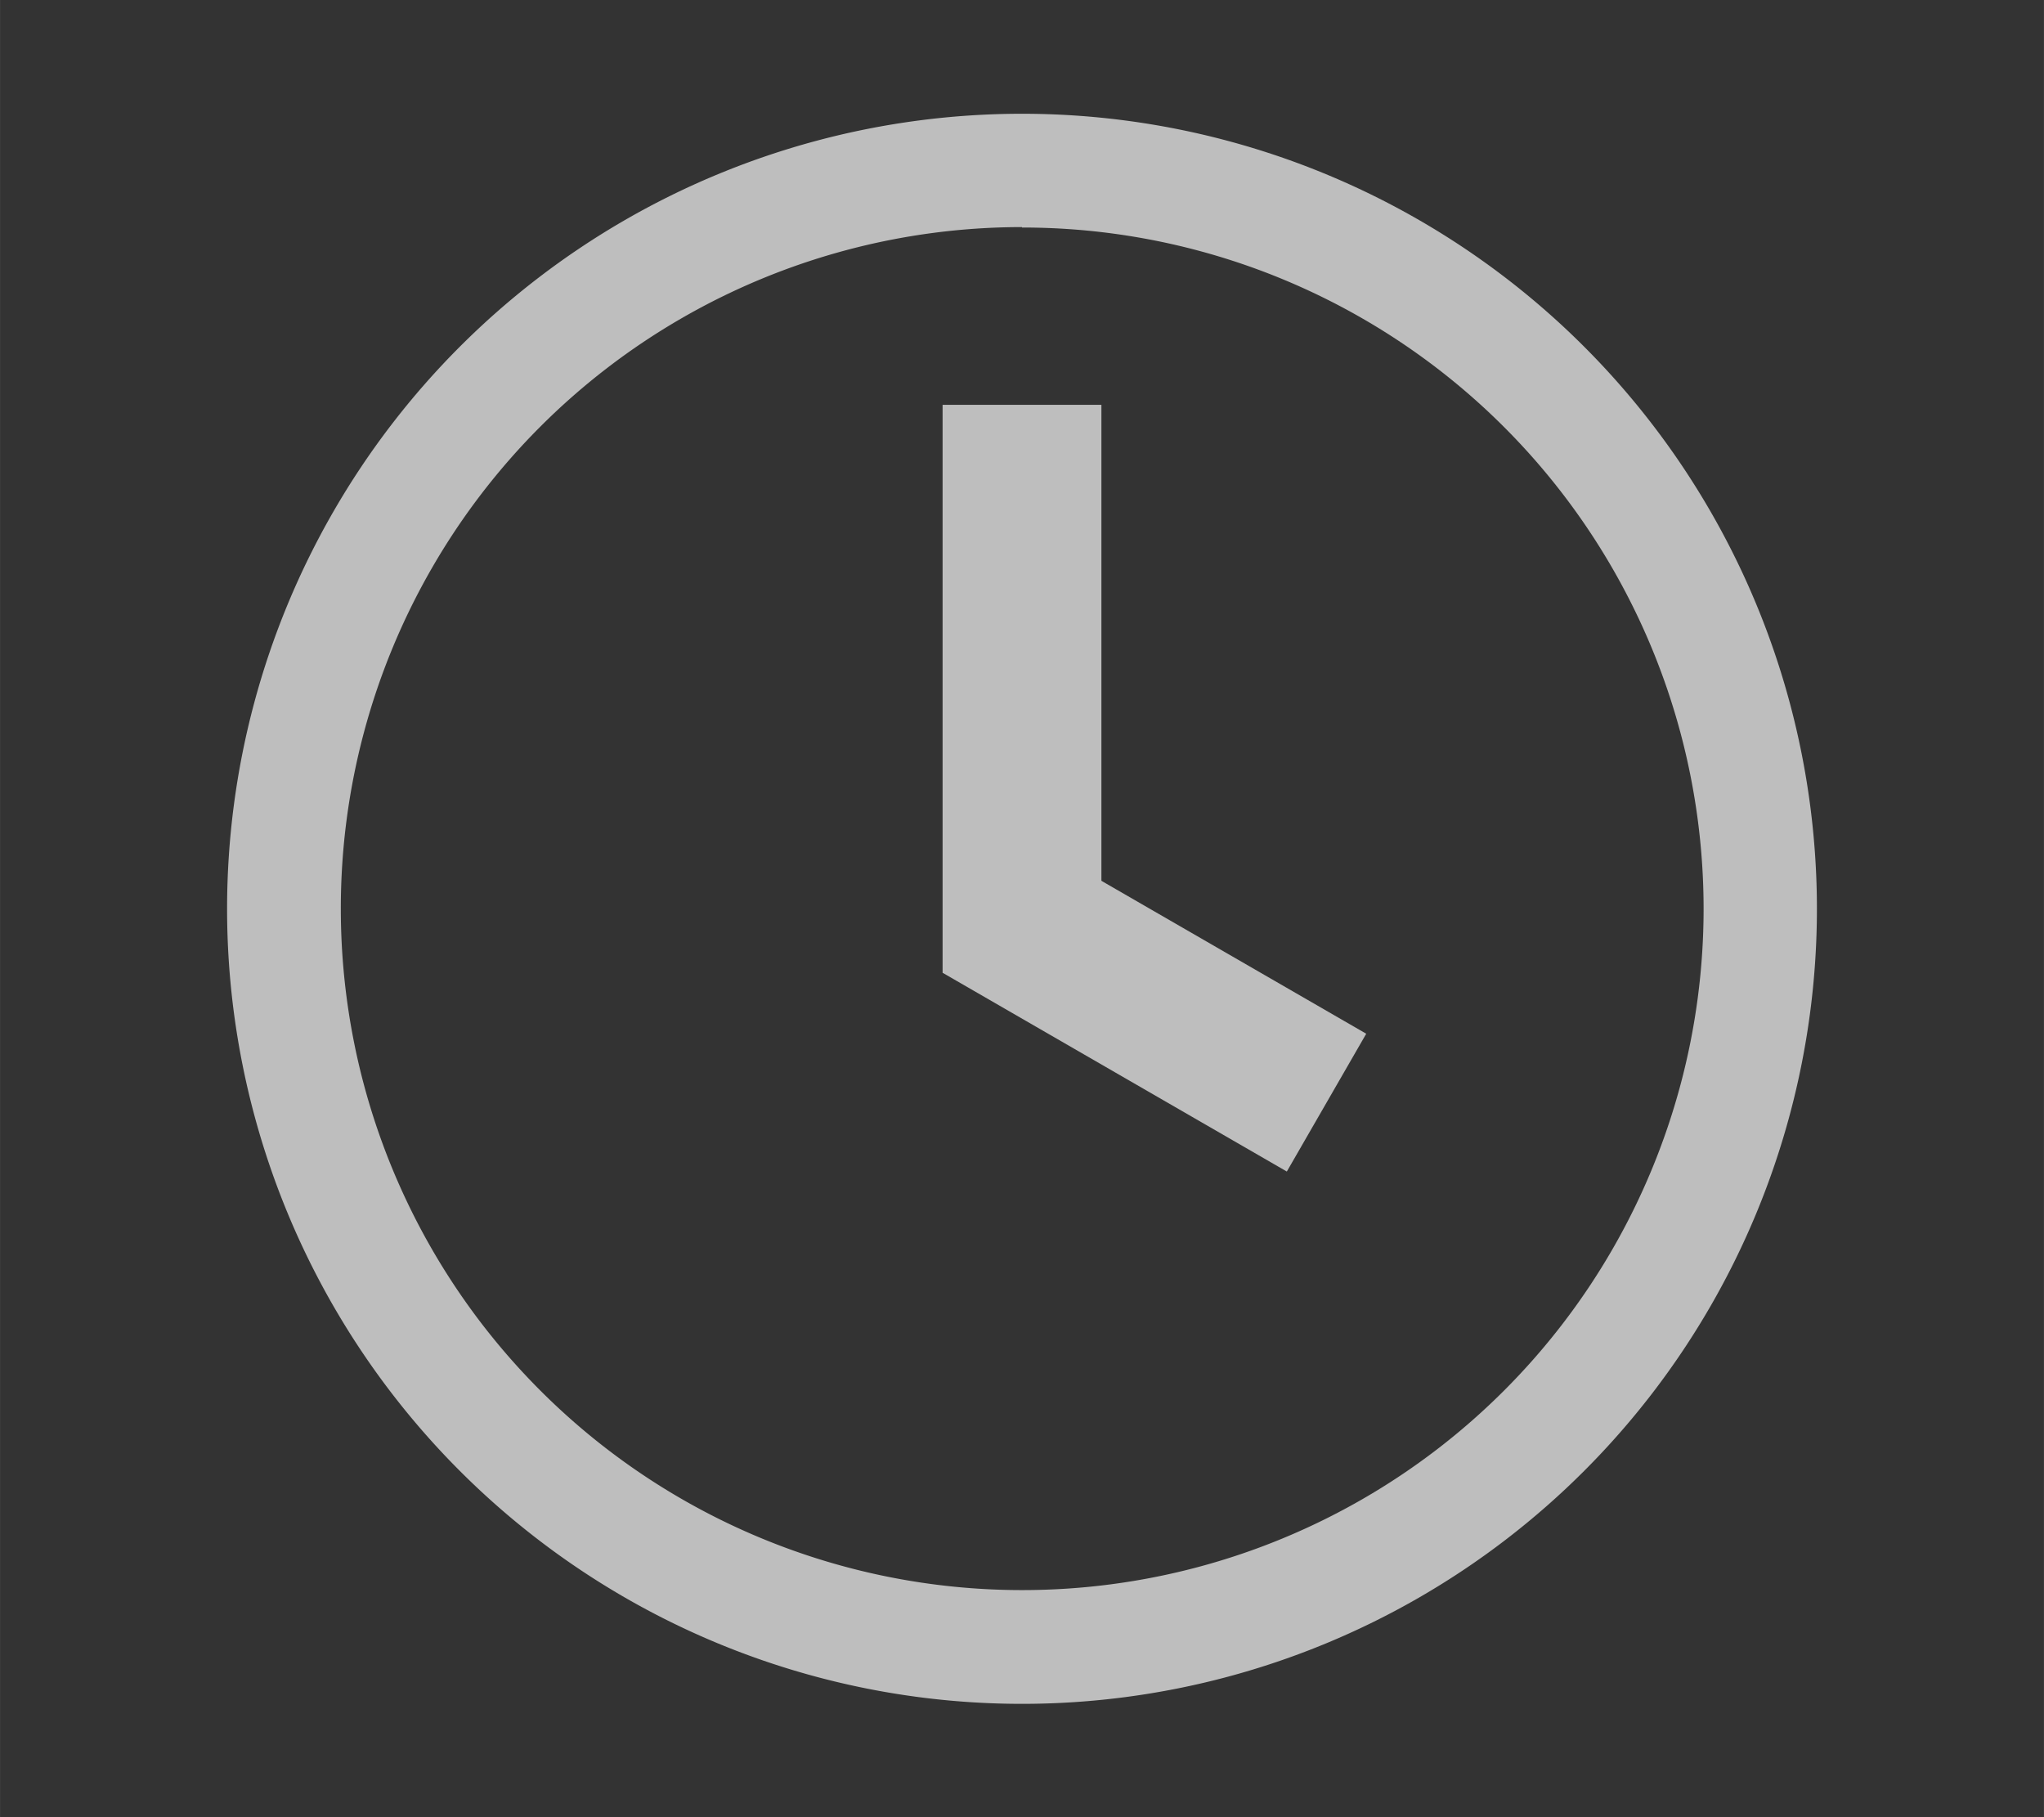 <?xml version="1.0" encoding="UTF-8" standalone="no"?>
<svg
   xmlns:dc="http://purl.org/dc/elements/1.1/"
   xmlns:cc="http://creativecommons.org/ns#"
   xmlns:rdf="http://www.w3.org/1999/02/22-rdf-syntax-ns#"
   xmlns:svg="http://www.w3.org/2000/svg"
   xmlns="http://www.w3.org/2000/svg"
   xmlns:sodipodi="http://sodipodi.sourceforge.net/DTD/sodipodi-0.dtd"
   xmlns:inkscape="http://www.inkscape.org/namespaces/inkscape"
   height="16"
   width="18"
   version="1.1"
   viewBox="0 0 4.762 4.233"
   id="svg8"
   sodipodi:docname="history-symbolic.svg"
   inkscape:version="0.92.1 r15371">
  <rect x="0" y="0" width="4.762" height="4.233" fill="#333333" stroke="none"/>
  <defs
     id="defs12" />
  <sodipodi:namedview
     pagecolor="#ffffff"
     bordercolor="#666666"
     borderopacity="1"
     objecttolerance="10"
     gridtolerance="10"
     guidetolerance="10"
     inkscape:pageopacity="0"
     inkscape:pageshadow="2"
     inkscape:window-width="1920"
     inkscape:window-height="1173"
     id="namedview10"
     showgrid="false"
     inkscape:zoom="21.454546"
     inkscape:cx="8.9734863"
     inkscape:cy="2.2140636"
     inkscape:window-x="0"
     inkscape:window-y="27"
     inkscape:window-maximized="1"
     inkscape:current-layer="svg8" />
  <rect
     rx="0.132"
     height="0.478"
     width="1.32"
     y="5.023"
     x="0.074"
     id="rect6"
     style="fill:#ffffff" />
  <path
     style="opacity:1;fill:#bebebe;fill-opacity:1;fill-rule:nonzero;stroke:none;stroke-width:0.179;stroke-linecap:butt;stroke-linejoin:miter;stroke-miterlimit:4;stroke-dasharray:none;stroke-dashoffset:0;stroke-opacity:0.771"
     d="M 2.381,0.265 A 1.852,1.852 0 0 0 0.529,2.117 1.852,1.852 0 0 0 2.381,3.969 1.852,1.852 0 0 0 4.233,2.117 1.852,1.852 0 0 0 2.381,0.265 Z m 0,0.265 A 1.587,1.587 0 0 1 3.969,2.117 1.587,1.587 0 0 1 2.381,3.704 1.587,1.587 0 0 1 0.794,2.117 1.587,1.587 0 0 1 2.381,0.529 Z"
     id="path4483"
     inkscape:connector-curvature="0" />
  <path
     style="opacity:1;fill:#bebebe;fill-opacity:1;fill-rule:nonzero;stroke:none;stroke-width:0.189;stroke-linecap:butt;stroke-linejoin:miter;stroke-miterlimit:4;stroke-dasharray:none;stroke-dashoffset:0;stroke-opacity:0.771"
     d="M 2.196,0.943 H 2.566 V 2.266 H 2.196 Z"
     id="rect4490"
     inkscape:connector-curvature="0" />
  <path
     style="opacity:1;fill:#bebebe;fill-opacity:1;fill-rule:nonzero;stroke:none;stroke-width:0.158;stroke-linecap:butt;stroke-linejoin:miter;stroke-miterlimit:4;stroke-dasharray:none;stroke-dashoffset:0;stroke-opacity:0.771"
     d="M 3.183,2.408 2.998,2.729 2.196,2.266 2.381,1.945 Z"
     id="rect4492"
     inkscape:connector-curvature="0" />
</svg>
